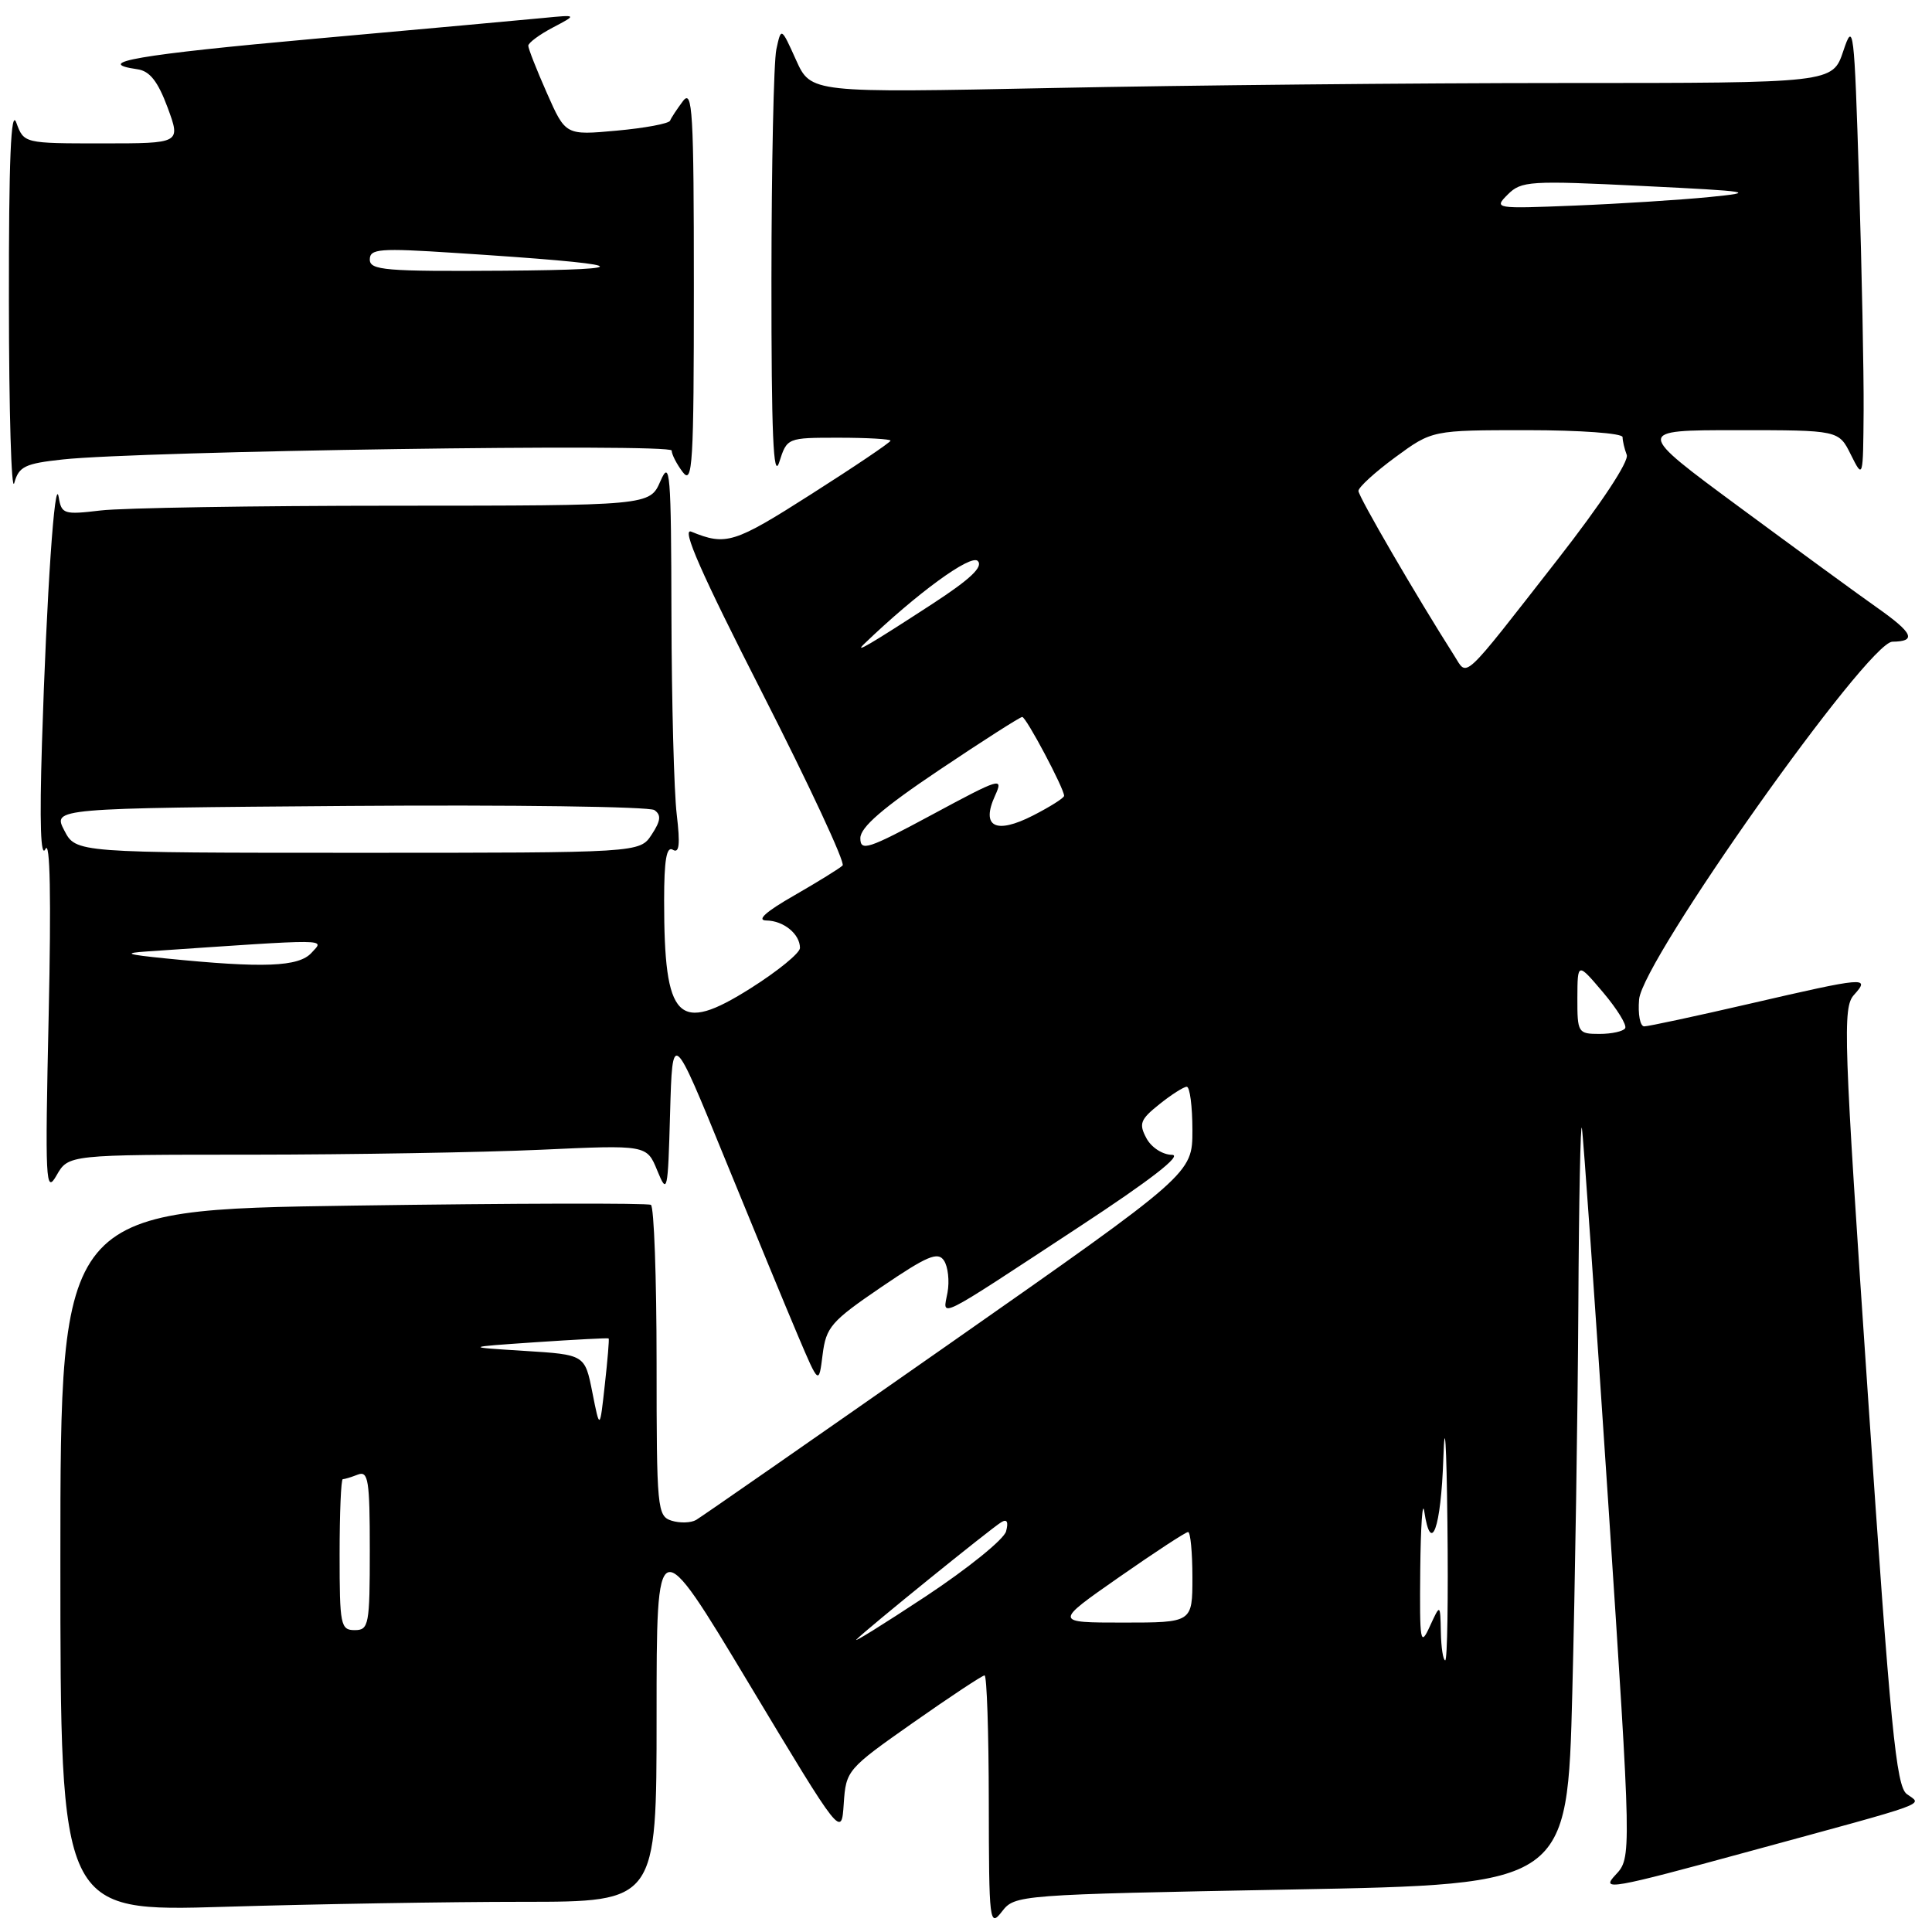 <?xml version="1.0" encoding="UTF-8" standalone="no"?>
<!DOCTYPE svg PUBLIC "-//W3C//DTD SVG 1.1//EN" "http://www.w3.org/Graphics/SVG/1.1/DTD/svg11.dtd" >
<svg xmlns="http://www.w3.org/2000/svg" xmlns:xlink="http://www.w3.org/1999/xlink" version="1.1" viewBox="0 0 256 256">
 <g >
 <path fill="currentColor"
d=" M 171.09 250.37 C 207.69 249.69 207.69 249.69 208.34 224.18 C 208.70 210.15 209.06 187.16 209.14 173.09 C 209.21 159.01 209.43 148.40 209.61 149.50 C 209.80 150.60 211.36 172.80 213.08 198.83 C 216.20 246.16 216.20 246.16 214.05 248.45 C 212.06 250.57 213.41 250.33 231.70 245.34 C 256.43 238.60 254.70 239.23 252.66 237.72 C 251.25 236.68 250.50 229.02 247.52 185.07 C 244.27 137.26 244.14 133.51 245.67 131.82 C 247.86 129.39 247.24 129.44 231.84 133.00 C 224.70 134.65 218.41 136.00 217.87 136.00 C 217.32 136.00 217.02 134.39 217.19 132.42 C 217.64 127.22 247.48 85.08 250.75 85.03 C 254.00 84.99 253.51 83.89 248.73 80.52 C 246.40 78.89 238.24 72.92 230.58 67.27 C 216.66 57.00 216.66 57.00 230.15 57.00 C 243.64 57.00 243.64 57.00 245.25 60.25 C 246.87 63.49 246.87 63.47 246.94 54.41 C 246.97 49.41 246.70 35.69 246.33 23.91 C 245.70 3.65 245.59 2.73 244.25 6.75 C 242.83 11.00 242.83 11.00 207.17 11.00 C 187.55 11.00 157.09 11.30 139.47 11.66 C 107.45 12.31 107.45 12.31 105.48 7.95 C 103.51 3.58 103.51 3.58 102.87 6.54 C 102.52 8.17 102.23 21.88 102.22 37.00 C 102.21 57.47 102.47 63.67 103.25 61.25 C 104.29 58.00 104.29 58.00 111.14 58.00 C 114.92 58.00 118.00 58.18 118.00 58.39 C 118.00 58.61 113.26 61.81 107.46 65.50 C 97.26 72.01 96.20 72.33 91.60 70.45 C 90.24 69.89 92.91 75.96 101.01 91.84 C 107.23 104.04 112.02 114.32 111.65 114.68 C 111.28 115.05 108.40 116.83 105.24 118.65 C 101.46 120.81 100.20 121.95 101.55 121.97 C 103.84 122.00 106.00 123.77 106.00 125.61 C 106.00 126.28 103.07 128.67 99.48 130.94 C 89.79 137.06 88.00 135.24 88.00 119.32 C 88.00 113.94 88.32 112.08 89.16 112.60 C 90.01 113.12 90.14 111.88 89.67 107.91 C 89.31 104.93 89.00 93.05 88.97 81.50 C 88.93 62.52 88.79 60.81 87.51 63.75 C 86.10 67.00 86.10 67.00 52.30 67.01 C 33.71 67.01 16.18 67.30 13.34 67.64 C 8.46 68.22 8.15 68.12 7.78 65.88 C 7.26 62.73 6.18 78.61 5.56 98.50 C 5.23 109.06 5.39 113.82 6.02 112.50 C 6.64 111.20 6.79 118.88 6.45 134.50 C 5.96 156.66 6.04 158.29 7.49 155.75 C 9.06 153.00 9.06 153.00 33.28 153.00 C 46.60 152.99 63.85 152.70 71.60 152.35 C 85.70 151.70 85.70 151.70 87.09 155.10 C 88.42 158.34 88.50 157.99 88.79 147.50 C 89.10 136.50 89.10 136.50 96.04 153.50 C 99.86 162.85 104.22 173.43 105.74 177.00 C 108.50 183.50 108.50 183.50 109.00 179.50 C 109.46 175.84 110.12 175.08 116.80 170.53 C 122.86 166.41 124.28 165.81 125.08 167.03 C 125.62 167.84 125.83 169.75 125.55 171.27 C 124.93 174.63 123.63 175.28 143.00 162.56 C 152.48 156.34 156.73 153.04 155.29 153.02 C 154.05 153.01 152.55 152.04 151.90 150.81 C 150.88 148.90 151.09 148.34 153.62 146.32 C 155.20 145.05 156.84 144.01 157.25 144.00 C 157.66 144.00 158.00 146.59 158.00 149.76 C 158.00 155.52 158.00 155.52 125.75 178.10 C 108.01 190.51 92.93 201.00 92.24 201.40 C 91.55 201.80 90.09 201.84 88.99 201.50 C 87.09 200.89 87.00 199.96 87.00 180.49 C 87.00 169.29 86.66 159.91 86.25 159.65 C 85.83 159.40 68.06 159.44 46.75 159.75 C 8.00 160.31 8.00 160.31 8.00 206.81 C 8.00 253.32 8.00 253.32 29.75 252.66 C 41.71 252.30 59.49 252.00 69.25 252.00 C 87.00 252.00 87.00 252.00 87.00 227.36 C 87.00 202.71 87.00 202.71 99.25 223.11 C 111.50 243.50 111.50 243.50 111.80 239.00 C 112.10 234.57 112.24 234.41 121.01 228.25 C 125.91 224.81 130.16 222.00 130.46 222.00 C 130.76 222.00 131.01 229.54 131.02 238.75 C 131.04 254.81 131.12 255.41 132.77 253.28 C 134.48 251.08 134.85 251.05 171.09 250.37 Z  M 8.32 60.88 C 18.66 59.76 89.00 58.73 89.00 59.70 C 89.00 60.20 89.66 61.49 90.47 62.56 C 91.77 64.28 91.94 61.52 91.94 38.00 C 91.94 14.79 91.76 11.73 90.50 13.39 C 89.72 14.43 88.94 15.60 88.79 15.99 C 88.63 16.38 85.45 16.97 81.72 17.31 C 74.94 17.93 74.94 17.93 72.47 12.34 C 71.11 9.27 70.00 6.44 70.00 6.06 C 70.00 5.68 71.46 4.59 73.25 3.65 C 76.50 1.94 76.50 1.94 72.00 2.38 C 69.53 2.62 55.91 3.86 41.75 5.13 C 18.29 7.24 12.11 8.30 18.22 9.18 C 19.84 9.41 20.92 10.78 22.21 14.25 C 23.96 19.00 23.96 19.00 13.57 19.00 C 3.17 19.00 3.17 19.00 2.16 16.25 C 1.45 14.29 1.16 21.12 1.18 40.00 C 1.19 54.58 1.51 65.38 1.89 64.00 C 2.50 61.81 3.30 61.42 8.32 60.88 Z  M 190.92 216.25 C 190.84 212.50 190.84 212.50 189.46 215.50 C 188.20 218.26 188.10 217.65 188.19 208.00 C 188.25 202.22 188.49 198.74 188.72 200.25 C 189.61 206.18 190.94 202.52 191.25 193.25 C 191.44 187.59 191.67 191.15 191.79 201.75 C 191.91 211.79 191.78 220.00 191.50 220.00 C 191.22 220.00 190.96 218.31 190.92 216.25 Z  M 113.50 217.23 C 114.87 215.83 131.22 202.59 132.66 201.71 C 133.43 201.23 133.65 201.64 133.31 202.91 C 133.04 203.96 128.24 207.84 122.66 211.53 C 117.07 215.22 112.95 217.78 113.50 217.23 Z  M 45.00 206.00 C 45.00 200.50 45.19 196.00 45.42 196.00 C 45.65 196.00 46.55 195.73 47.42 195.39 C 48.80 194.86 49.00 196.13 49.00 205.39 C 49.00 215.33 48.87 216.00 47.00 216.00 C 45.13 216.00 45.00 215.33 45.00 206.00 Z  M 148.26 209.00 C 152.99 205.70 157.11 203.00 157.43 203.00 C 157.74 203.00 158.00 205.70 158.00 209.00 C 158.00 215.00 158.00 215.00 148.83 215.00 C 139.66 215.00 139.66 215.00 148.26 209.00 Z  M 78.49 184.50 C 77.50 179.50 77.50 179.50 69.50 179.00 C 61.50 178.50 61.50 178.50 71.00 177.85 C 76.22 177.50 80.57 177.27 80.65 177.35 C 80.74 177.43 80.51 180.20 80.14 183.50 C 79.48 189.50 79.48 189.50 78.49 184.50 Z  M 209.01 132.25 C 209.03 127.50 209.03 127.50 212.42 131.50 C 214.28 133.70 215.60 135.84 215.34 136.25 C 215.09 136.66 213.56 137.00 211.94 137.00 C 209.10 137.00 209.00 136.84 209.01 132.25 Z  M 22.00 127.00 C 16.71 126.47 16.25 126.29 19.50 126.07 C 44.29 124.38 42.98 124.37 41.28 126.25 C 39.58 128.12 34.93 128.30 22.00 127.00 Z  M 8.52 110.04 C 6.99 107.09 6.99 107.09 46.25 106.79 C 67.84 106.63 86.05 106.88 86.71 107.34 C 87.64 107.99 87.56 108.75 86.35 110.59 C 84.77 113.00 84.77 113.00 47.41 113.00 C 10.05 113.00 10.05 113.00 8.52 110.04 Z  M 114.00 111.06 C 114.00 109.62 116.97 107.05 124.47 102.02 C 130.22 98.16 135.17 95.00 135.45 95.00 C 135.97 95.00 141.00 104.48 141.00 105.45 C 141.00 105.73 139.15 106.90 136.88 108.06 C 131.92 110.59 129.96 109.57 131.85 105.43 C 132.99 102.93 132.58 103.06 123.52 107.94 C 115.01 112.52 114.00 112.86 114.00 111.06 Z  M 192.69 86.87 C 187.74 79.10 180.00 65.80 180.00 65.05 C 180.00 64.57 182.20 62.56 184.88 60.59 C 189.77 57.00 189.77 57.00 202.38 57.00 C 209.38 57.00 215.00 57.41 215.00 57.92 C 215.00 58.42 215.25 59.48 215.55 60.27 C 215.88 61.12 212.16 66.74 206.42 74.10 C 193.50 90.64 194.50 89.71 192.69 86.87 Z  M 114.50 85.33 C 121.44 78.65 128.64 73.39 129.56 74.33 C 130.31 75.10 128.58 76.74 123.56 80.01 C 115.23 85.43 113.09 86.68 114.50 85.33 Z  M 199.79 25.77 C 201.58 23.98 202.70 23.91 217.60 24.64 C 232.14 25.35 232.90 25.48 226.50 26.11 C 222.65 26.49 214.64 27.00 208.69 27.24 C 198.05 27.67 197.91 27.65 199.79 25.77 Z  M 49.00 34.39 C 49.00 32.96 50.28 32.86 60.25 33.51 C 83.62 35.01 85.59 35.73 66.75 35.87 C 51.05 35.98 49.00 35.81 49.00 34.39 Z "/>
</g>
</svg>